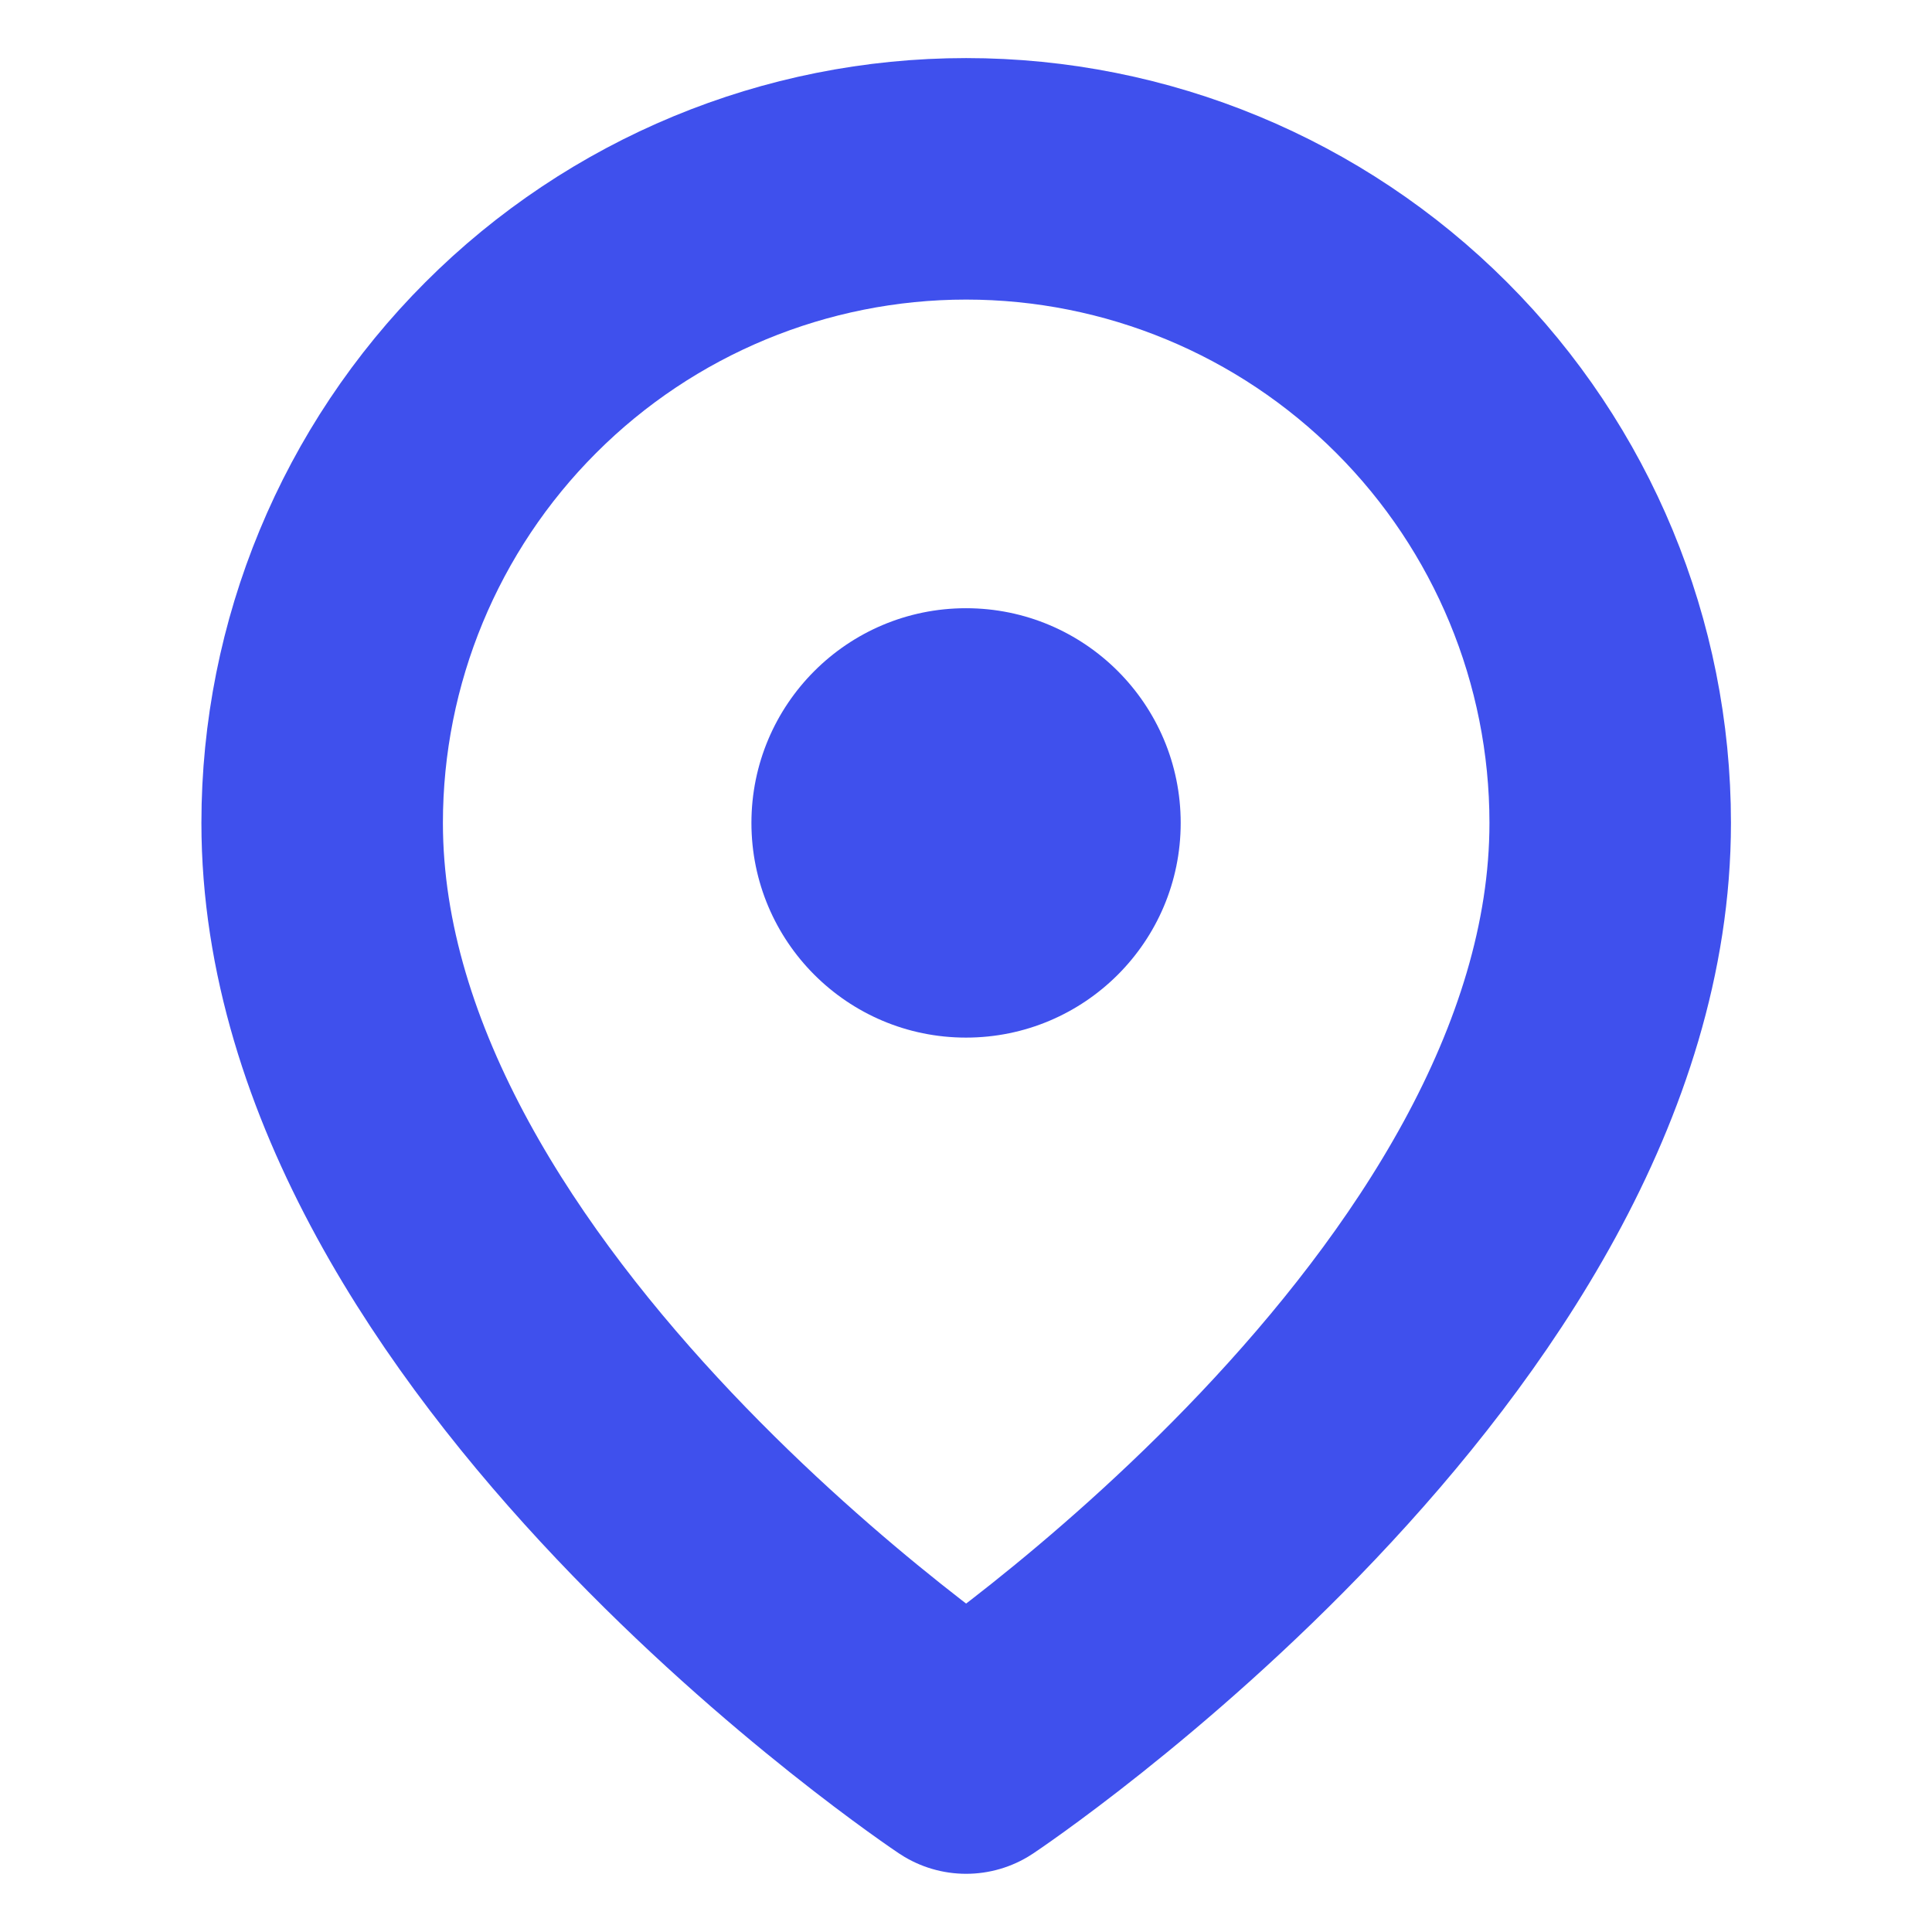 <svg width="16" height="16" viewBox="0 0 16 16" fill="none" xmlns="http://www.w3.org/2000/svg">
<path d="M13.335 6.815C13.335 10.963 8.001 14.518 8.001 14.518C8.001 14.518 2.668 10.963 2.668 6.815C2.668 5.4 3.23 4.044 4.23 3.044C5.23 2.043 6.587 1.481 8.001 1.481C9.416 1.481 10.772 2.043 11.773 3.044C12.773 4.044 13.335 5.4 13.335 6.815Z" stroke="#3F50ED" stroke-width="2" stroke-linecap="round" stroke-linejoin="round"/>
<path d="M8 8.593C8.982 8.593 9.778 7.797 9.778 6.815C9.778 5.833 8.982 5.037 8 5.037C7.019 5.037 6.223 5.833 6.223 6.815C6.223 7.797 7.019 8.593 8 8.593Z" fill="#3F50ED"/>
</svg>
